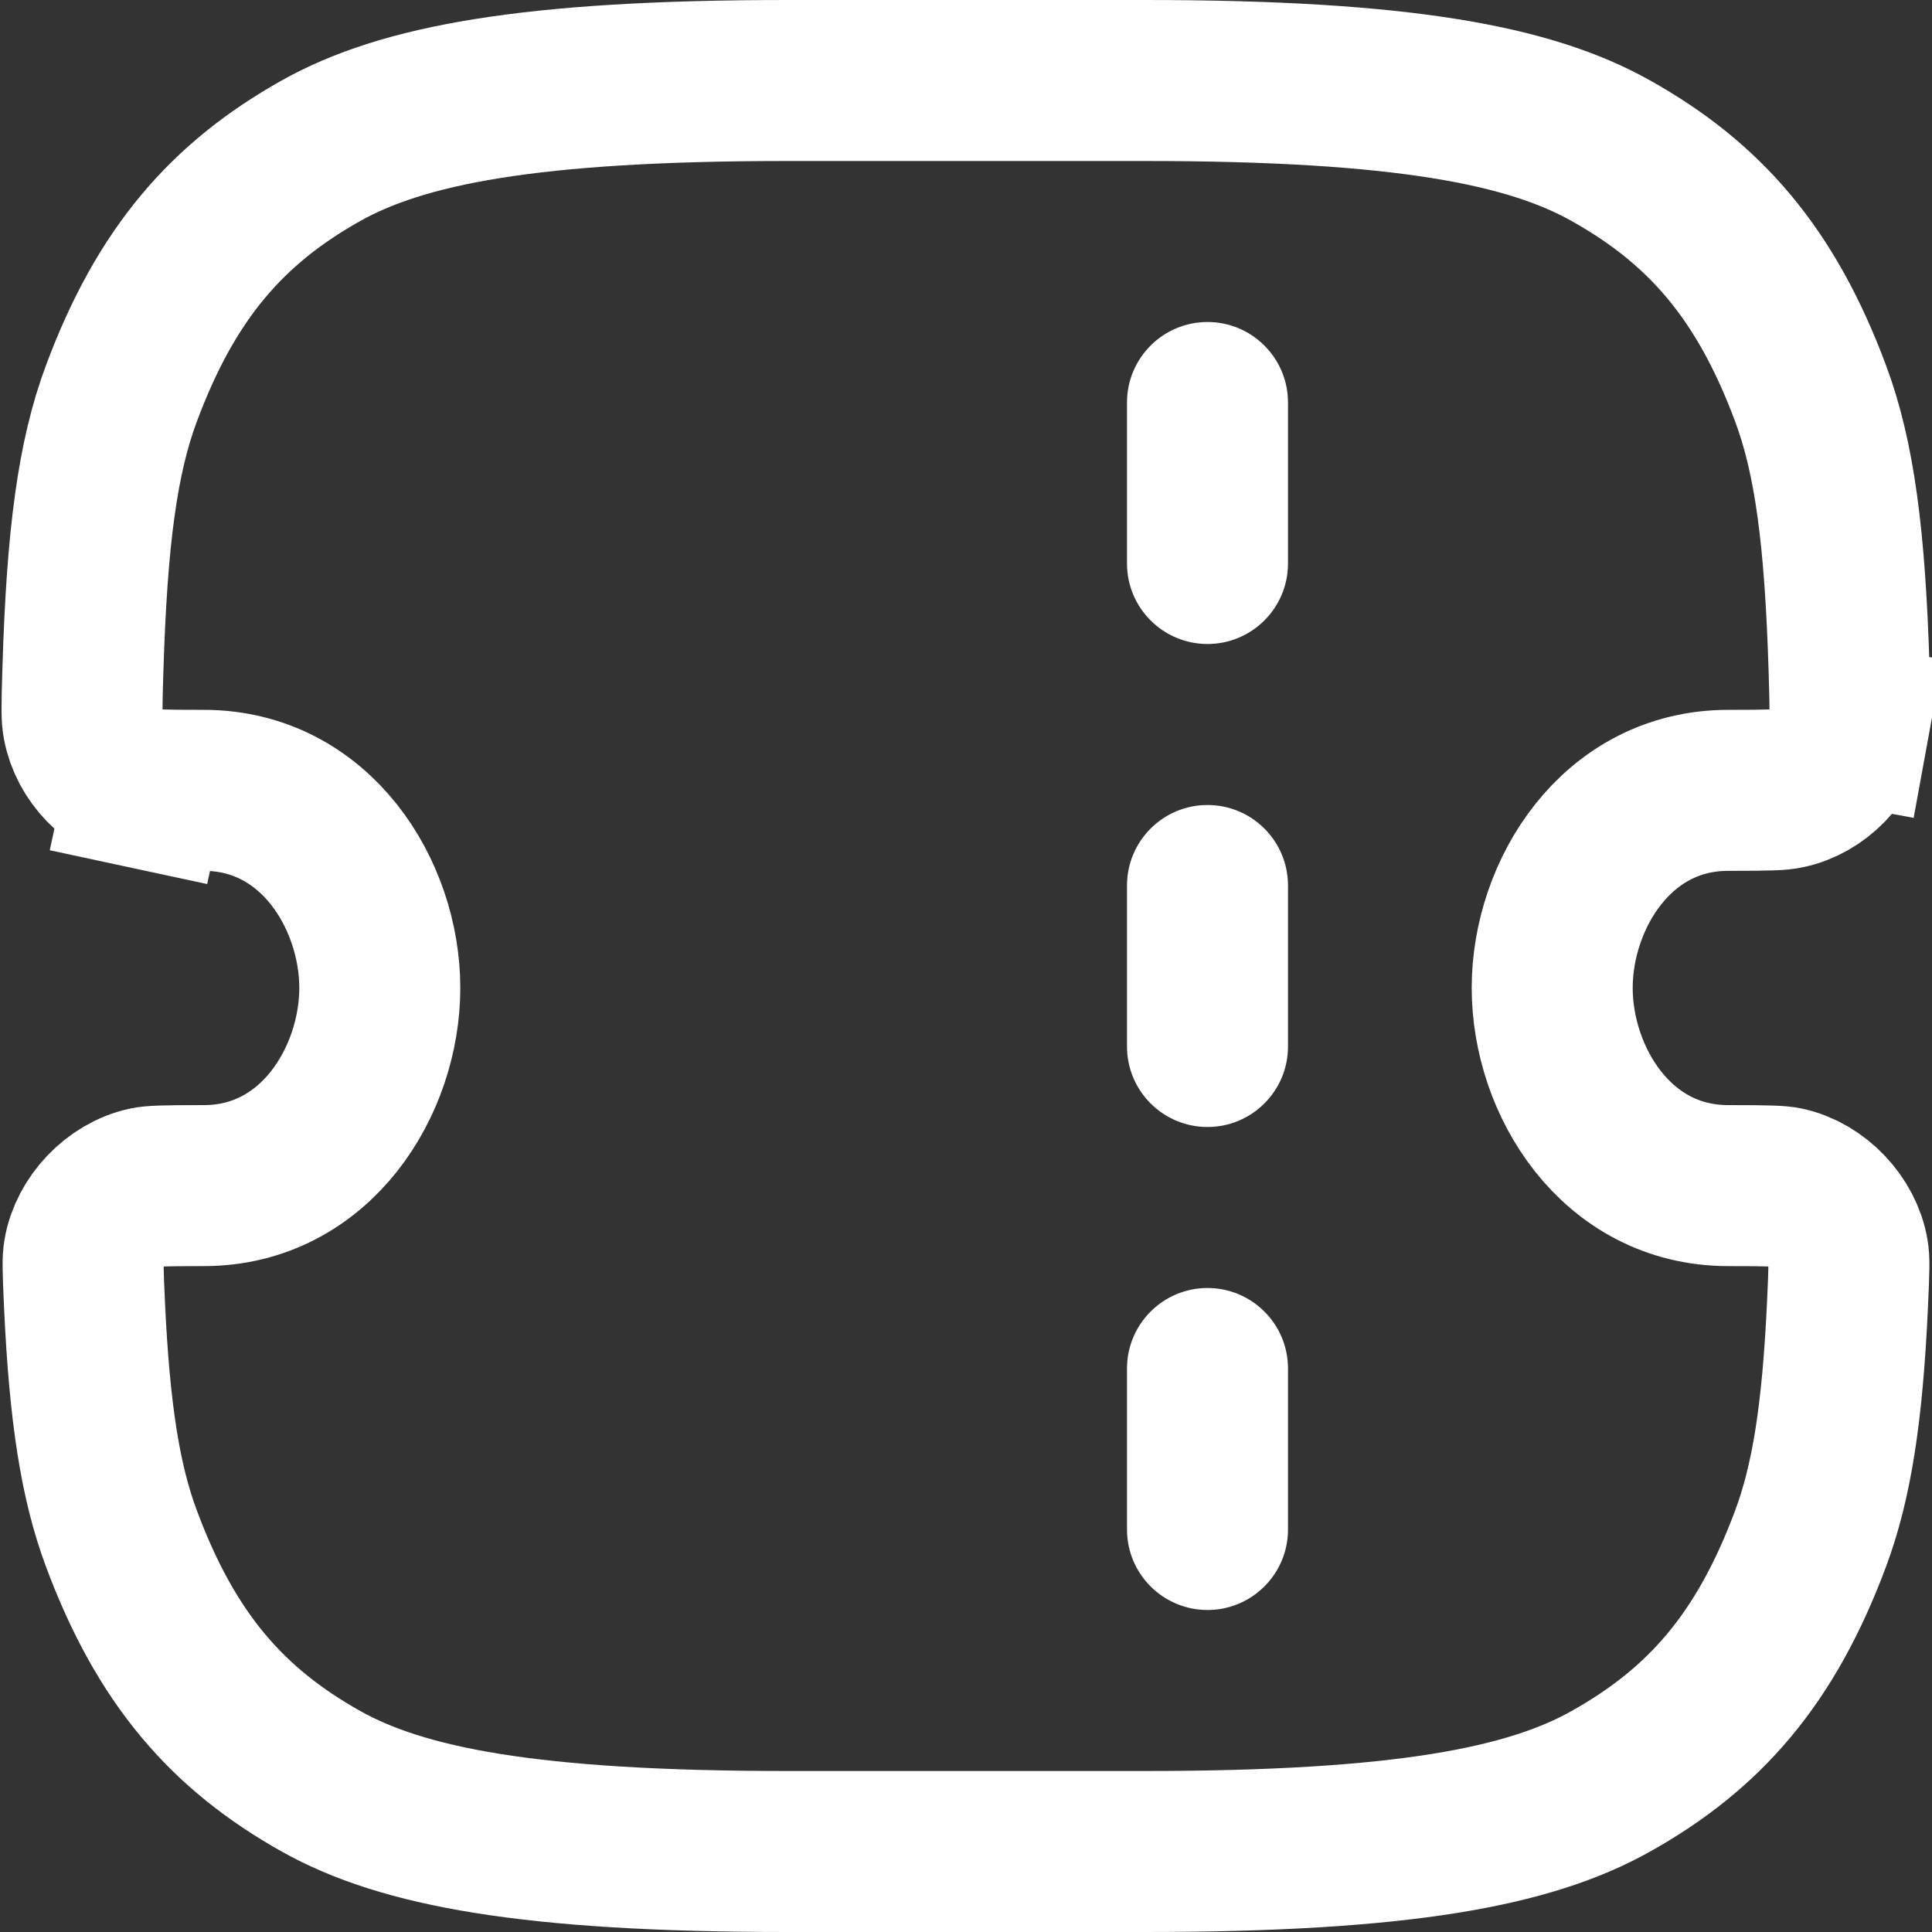 <svg width="12" height="12" viewBox="0 0 12 12" fill="none" xmlns="http://www.w3.org/2000/svg">
<rect x="0" y="0" width="12" height="12" fill="#333333" stroke="none"/>
<path d="M1.266 4.909C0.998 4.909 0.942 4.906 0.903 4.897L0.798 5.386L0.903 4.897C0.712 4.857 0.551 4.69 0.516 4.498C0.508 4.459 0.507 4.408 0.515 4.158C0.54 3.336 0.606 2.841 0.754 2.444C1.032 1.697 1.413 1.262 1.994 0.936C2.499 0.653 3.287 0.5 4.889 0.5H7.111C8.713 0.5 9.501 0.653 10.005 0.936C10.587 1.262 10.968 1.697 11.246 2.444C11.394 2.841 11.46 3.336 11.485 4.158C11.493 4.408 11.492 4.459 11.484 4.498L11.976 4.588L11.484 4.498C11.449 4.69 11.288 4.857 11.097 4.897C11.058 4.906 11.002 4.909 10.734 4.909C10.039 4.909 9.641 5.559 9.641 6.136C9.641 6.714 10.039 7.364 10.734 7.364C10.996 7.364 11.051 7.367 11.09 7.375C11.28 7.416 11.447 7.591 11.479 7.783C11.486 7.823 11.486 7.869 11.475 8.106C11.444 8.775 11.377 9.205 11.246 9.556C10.968 10.303 10.587 10.738 10.005 11.064C9.501 11.347 8.713 11.5 7.111 11.5H4.889C3.287 11.5 2.499 11.347 1.994 11.064C1.413 10.738 1.032 10.303 0.754 9.556C0.623 9.205 0.556 8.775 0.525 8.106C0.514 7.869 0.514 7.823 0.521 7.783C0.553 7.591 0.72 7.416 0.91 7.375C0.949 7.367 1.004 7.364 1.266 7.364C1.961 7.364 2.359 6.714 2.359 6.136C2.359 5.559 1.961 4.909 1.266 4.909Z" stroke="white"/>
<path fill-rule="evenodd" clip-rule="evenodd" d="M7.5 2C7.776 2 8 2.224 8 2.5L8 3.5C8 3.776 7.776 4 7.5 4C7.224 4 7 3.776 7 3.5V2.5C7 2.224 7.224 2 7.5 2ZM7.5 5C7.776 5 8 5.224 8 5.5L8 6.5C8 6.776 7.776 7 7.5 7C7.224 7 7 6.776 7 6.5V5.5C7 5.224 7.224 5 7.5 5ZM8 8.5C8 8.224 7.776 8 7.5 8C7.224 8 7 8.224 7 8.5V9.5C7 9.776 7.224 10 7.5 10C7.776 10 8 9.776 8 9.5L8 8.5Z" fill="white"/>
</svg>
